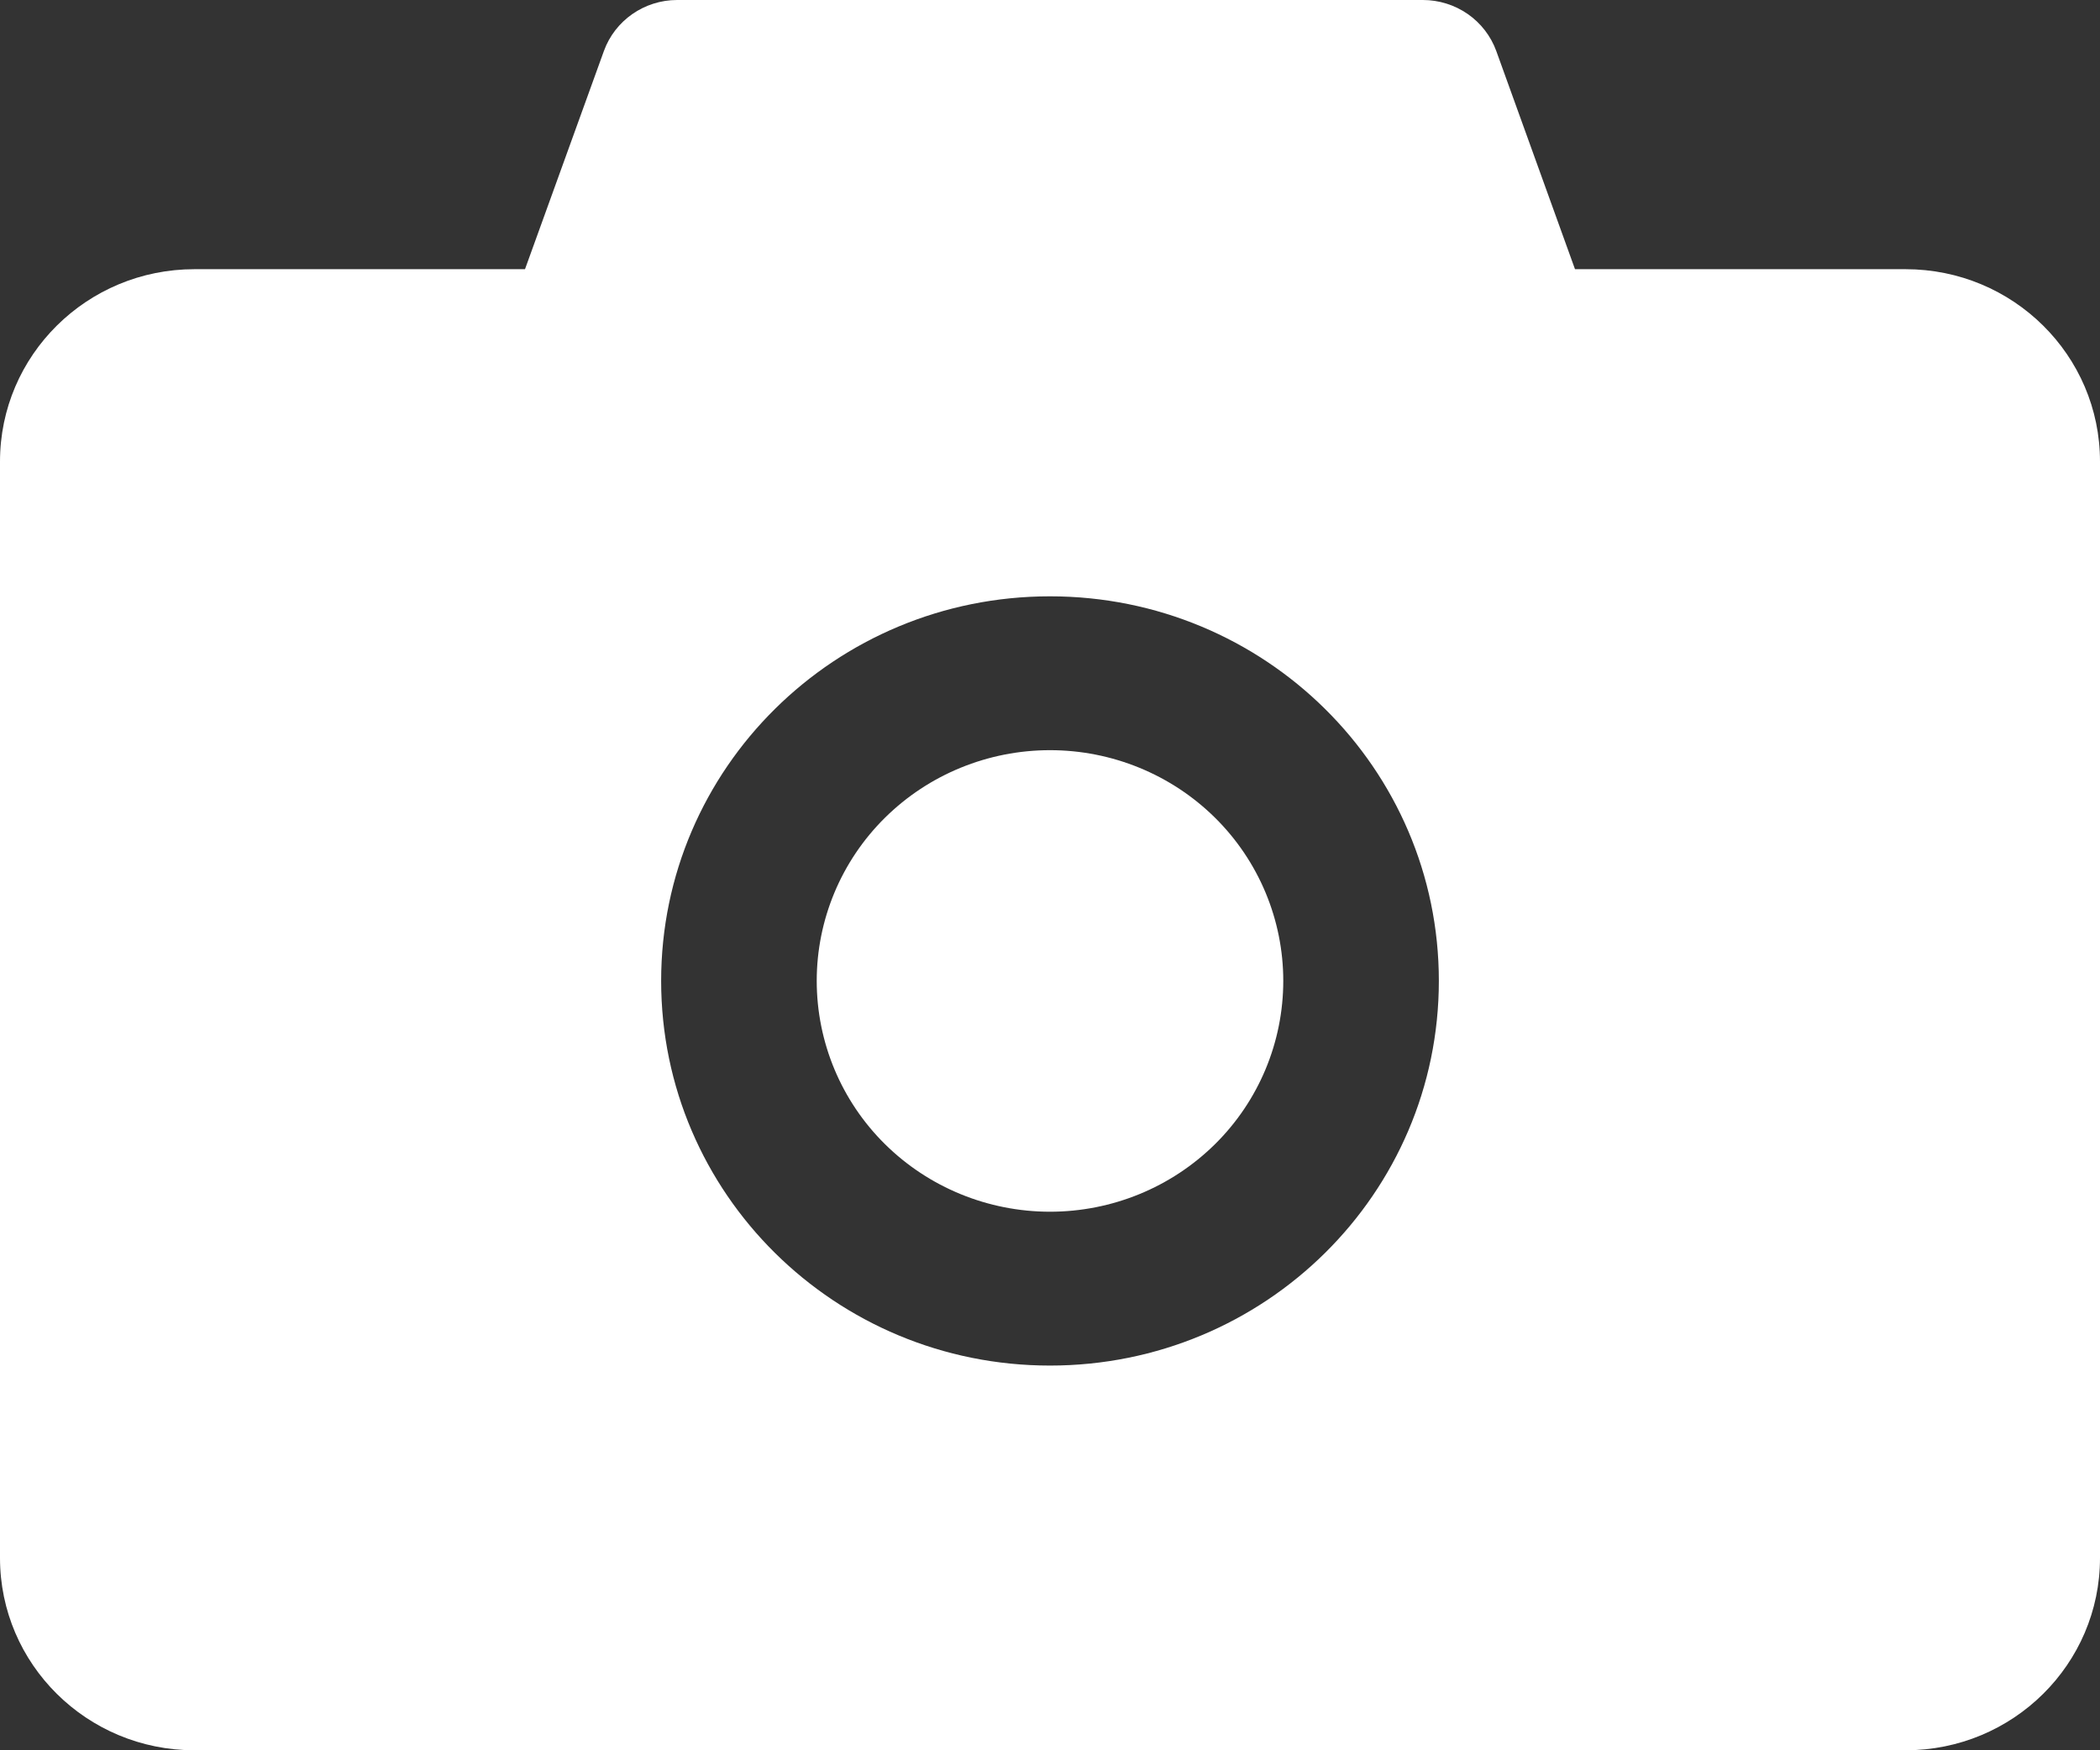 <svg width="12" height="10" viewBox="0 0 12 10" fill="none" xmlns="http://www.w3.org/2000/svg">
<rect x="0" y="0" width="12" height="10" fill="#333333" stroke="none"/>
<path d="M10.889 1.538H9L8.55 0.291C8.519 0.206 8.462 0.132 8.387 0.08C8.312 0.028 8.222 -8.003e-05 8.131 1.72257e-07H3.869C3.682 1.72257e-07 3.514 0.117 3.451 0.291L3 1.538H1.111C0.497 1.538 0 2.03 0 2.637V8.901C0 9.508 0.497 10 1.111 10H10.889C11.503 10 12 9.508 12 8.901V2.637C12 2.03 11.503 1.538 10.889 1.538ZM6 7.802C4.772 7.802 3.778 6.819 3.778 5.604C3.778 4.39 4.772 3.407 6 3.407C7.228 3.407 8.222 4.39 8.222 5.604C8.222 6.819 7.228 7.802 6 7.802ZM4.667 5.604C4.667 5.954 4.807 6.29 5.057 6.537C5.307 6.784 5.646 6.923 6 6.923C6.354 6.923 6.693 6.784 6.943 6.537C7.193 6.29 7.333 5.954 7.333 5.604C7.333 5.255 7.193 4.919 6.943 4.672C6.693 4.425 6.354 4.286 6 4.286C5.646 4.286 5.307 4.425 5.057 4.672C4.807 4.919 4.667 5.255 4.667 5.604Z" fill="white"/>
</svg>

